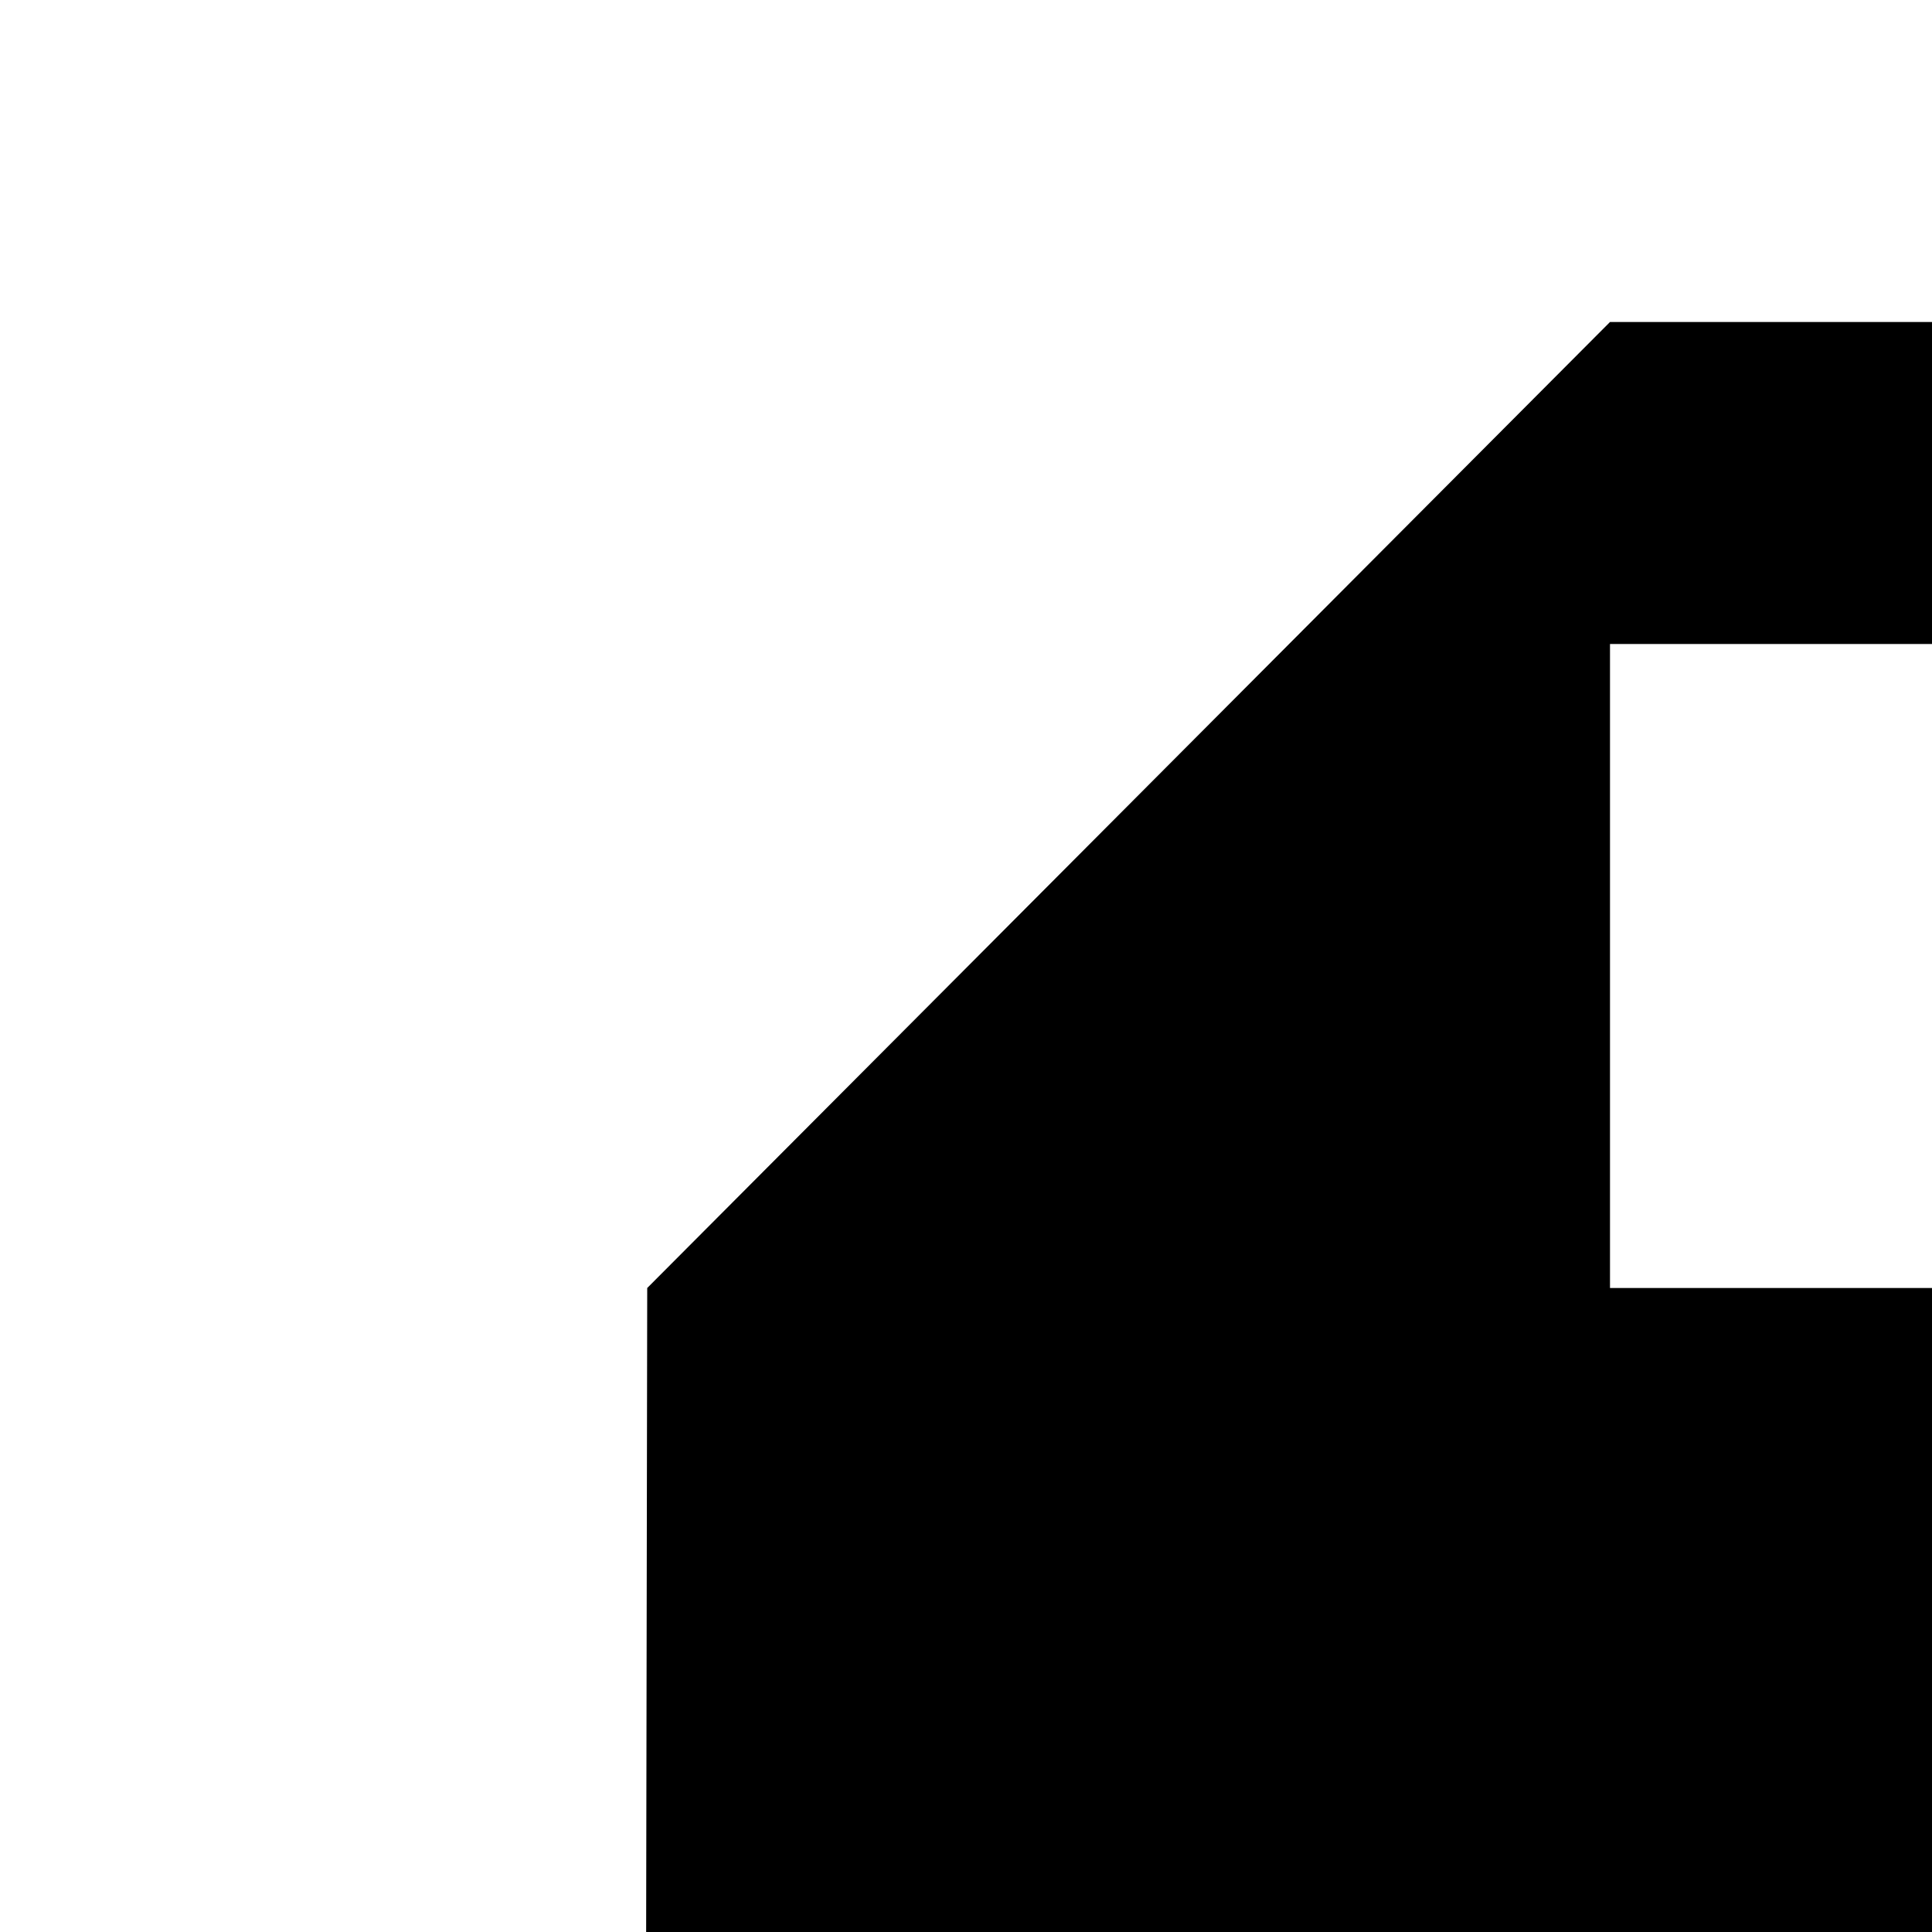 <svg xmlns="http://www.w3.org/2000/svg" width="24" height="24" viewBox="0 0 24 24" fill="#000000">
 <path d= "M36 4H20L8.04 16 8 40c0 2.2 1.8 4 4 4h24c2.2 0 4,-1.8 4,-4V8c0,-2.2,-1.8,-4,-4,-4zM24 16h-4V8h4v8zm6 0h-4V8h4v8zm6 0h-4V8h4v8z" />
</svg>